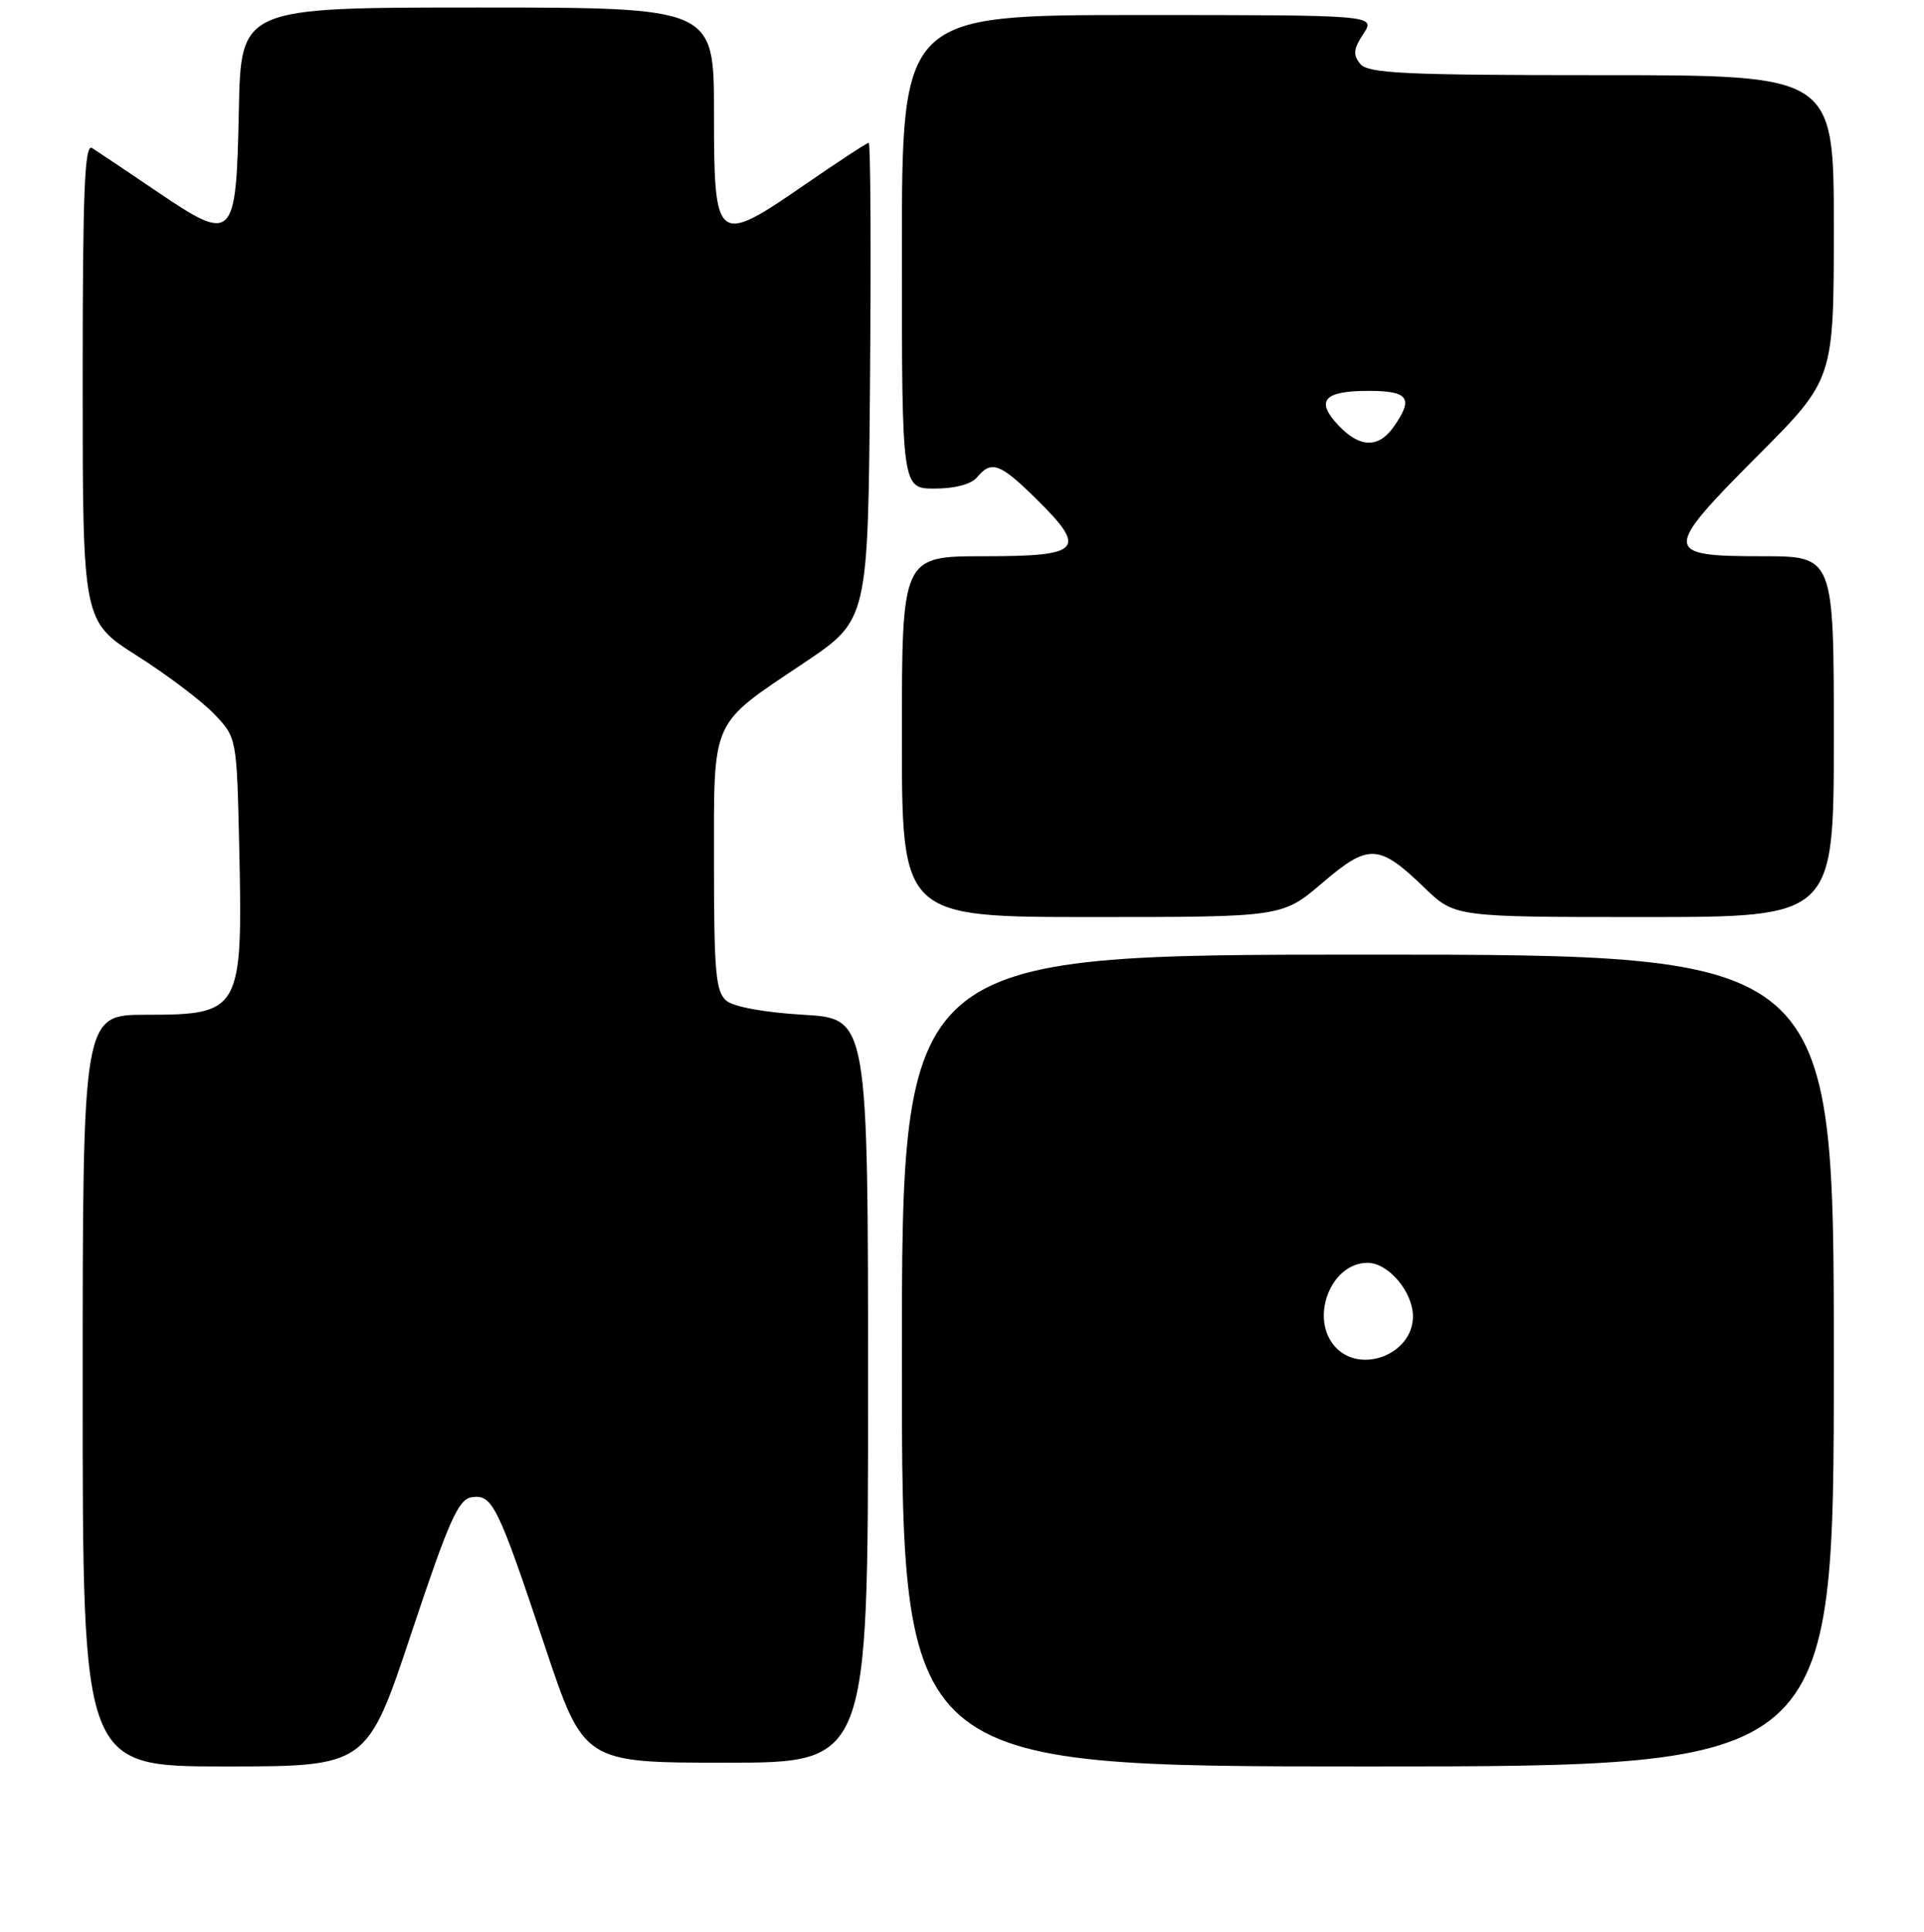 <?xml version="1.0" encoding="UTF-8" standalone="no"?>
<!DOCTYPE svg PUBLIC "-//W3C//DTD SVG 1.1//EN" "http://www.w3.org/Graphics/SVG/1.1/DTD/svg11.dtd" >
<svg xmlns="http://www.w3.org/2000/svg" xmlns:xlink="http://www.w3.org/1999/xlink" version="1.1" viewBox="0 0 256 257">
 <g >
 <path fill="currentColor"
d=" M 54.74 217.25 C 59.73 202.27 60.99 199.45 62.76 199.19 C 65.52 198.78 66.21 200.18 72.48 218.95 C 77.67 234.50 77.67 234.50 96.59 234.50 C 115.50 234.50 115.50 234.50 115.50 185.00 C 115.50 135.50 115.50 135.50 106.90 135.00 C 101.76 134.70 97.63 133.95 96.65 133.13 C 95.24 131.95 95.00 129.34 95.00 114.99 C 95.00 95.32 94.42 96.61 107.02 88.16 C 115.50 82.47 115.50 82.47 115.76 50.74 C 115.91 33.28 115.83 19.00 115.59 19.00 C 115.35 19.00 111.52 21.51 107.08 24.57 C 95.28 32.70 95.00 32.47 95.00 14.93 C 95.00 1.00 95.00 1.00 63.53 1.00 C 32.06 1.00 32.06 1.00 31.78 14.64 C 31.42 32.09 31.11 32.40 20.84 25.45 C 16.82 22.73 12.96 20.14 12.26 19.70 C 11.25 19.06 11.00 25.33 11.00 50.78 C 11.00 82.65 11.00 82.65 18.25 87.25 C 22.24 89.78 26.85 93.26 28.50 94.99 C 31.50 98.13 31.50 98.13 31.83 112.69 C 32.31 134.53 32.05 135.00 19.43 135.00 C 11.00 135.00 11.00 135.00 11.00 185.00 C 11.00 235.00 11.00 235.00 29.92 235.00 C 48.83 235.00 48.83 235.00 54.74 217.25 Z  M 244.00 181.00 C 244.00 127.00 244.00 127.00 182.00 127.00 C 120.00 127.00 120.00 127.00 120.00 181.00 C 120.00 235.00 120.00 235.00 182.00 235.00 C 244.00 235.00 244.00 235.00 244.00 181.00 Z  M 175.93 117.47 C 182.12 112.18 183.46 112.24 189.54 118.11 C 193.58 122.00 193.58 122.00 218.79 122.00 C 244.00 122.00 244.00 122.00 244.00 98.00 C 244.00 74.00 244.00 74.00 234.47 74.00 C 221.23 74.00 221.20 73.35 233.86 60.64 C 244.00 50.47 244.00 50.47 244.00 30.23 C 244.00 10.00 244.00 10.00 213.12 10.00 C 186.94 10.00 182.06 9.77 181.00 8.51 C 180.00 7.30 180.08 6.52 181.40 4.51 C 183.05 2.00 183.05 2.00 151.52 2.00 C 120.00 2.00 120.00 2.00 120.00 33.50 C 120.00 65.00 120.00 65.00 124.38 65.00 C 127.05 65.00 129.24 64.42 130.00 63.50 C 131.89 61.22 133.05 61.63 137.71 66.21 C 144.75 73.12 143.99 74.00 131.00 74.00 C 120.00 74.00 120.00 74.00 120.00 98.00 C 120.00 122.00 120.00 122.00 145.31 122.00 C 170.62 122.00 170.62 122.00 175.93 117.47 Z  M 177.65 179.17 C 174.22 175.37 177.06 168.00 181.96 168.00 C 184.73 168.00 188.00 171.87 188.00 175.13 C 188.00 180.16 181.02 182.89 177.65 179.17 Z  M 178.07 56.57 C 175.00 53.31 176.14 52.00 182.06 52.00 C 187.44 52.00 188.12 52.96 185.44 56.78 C 183.42 59.66 180.91 59.59 178.07 56.57 Z "/>
</g>
</svg>